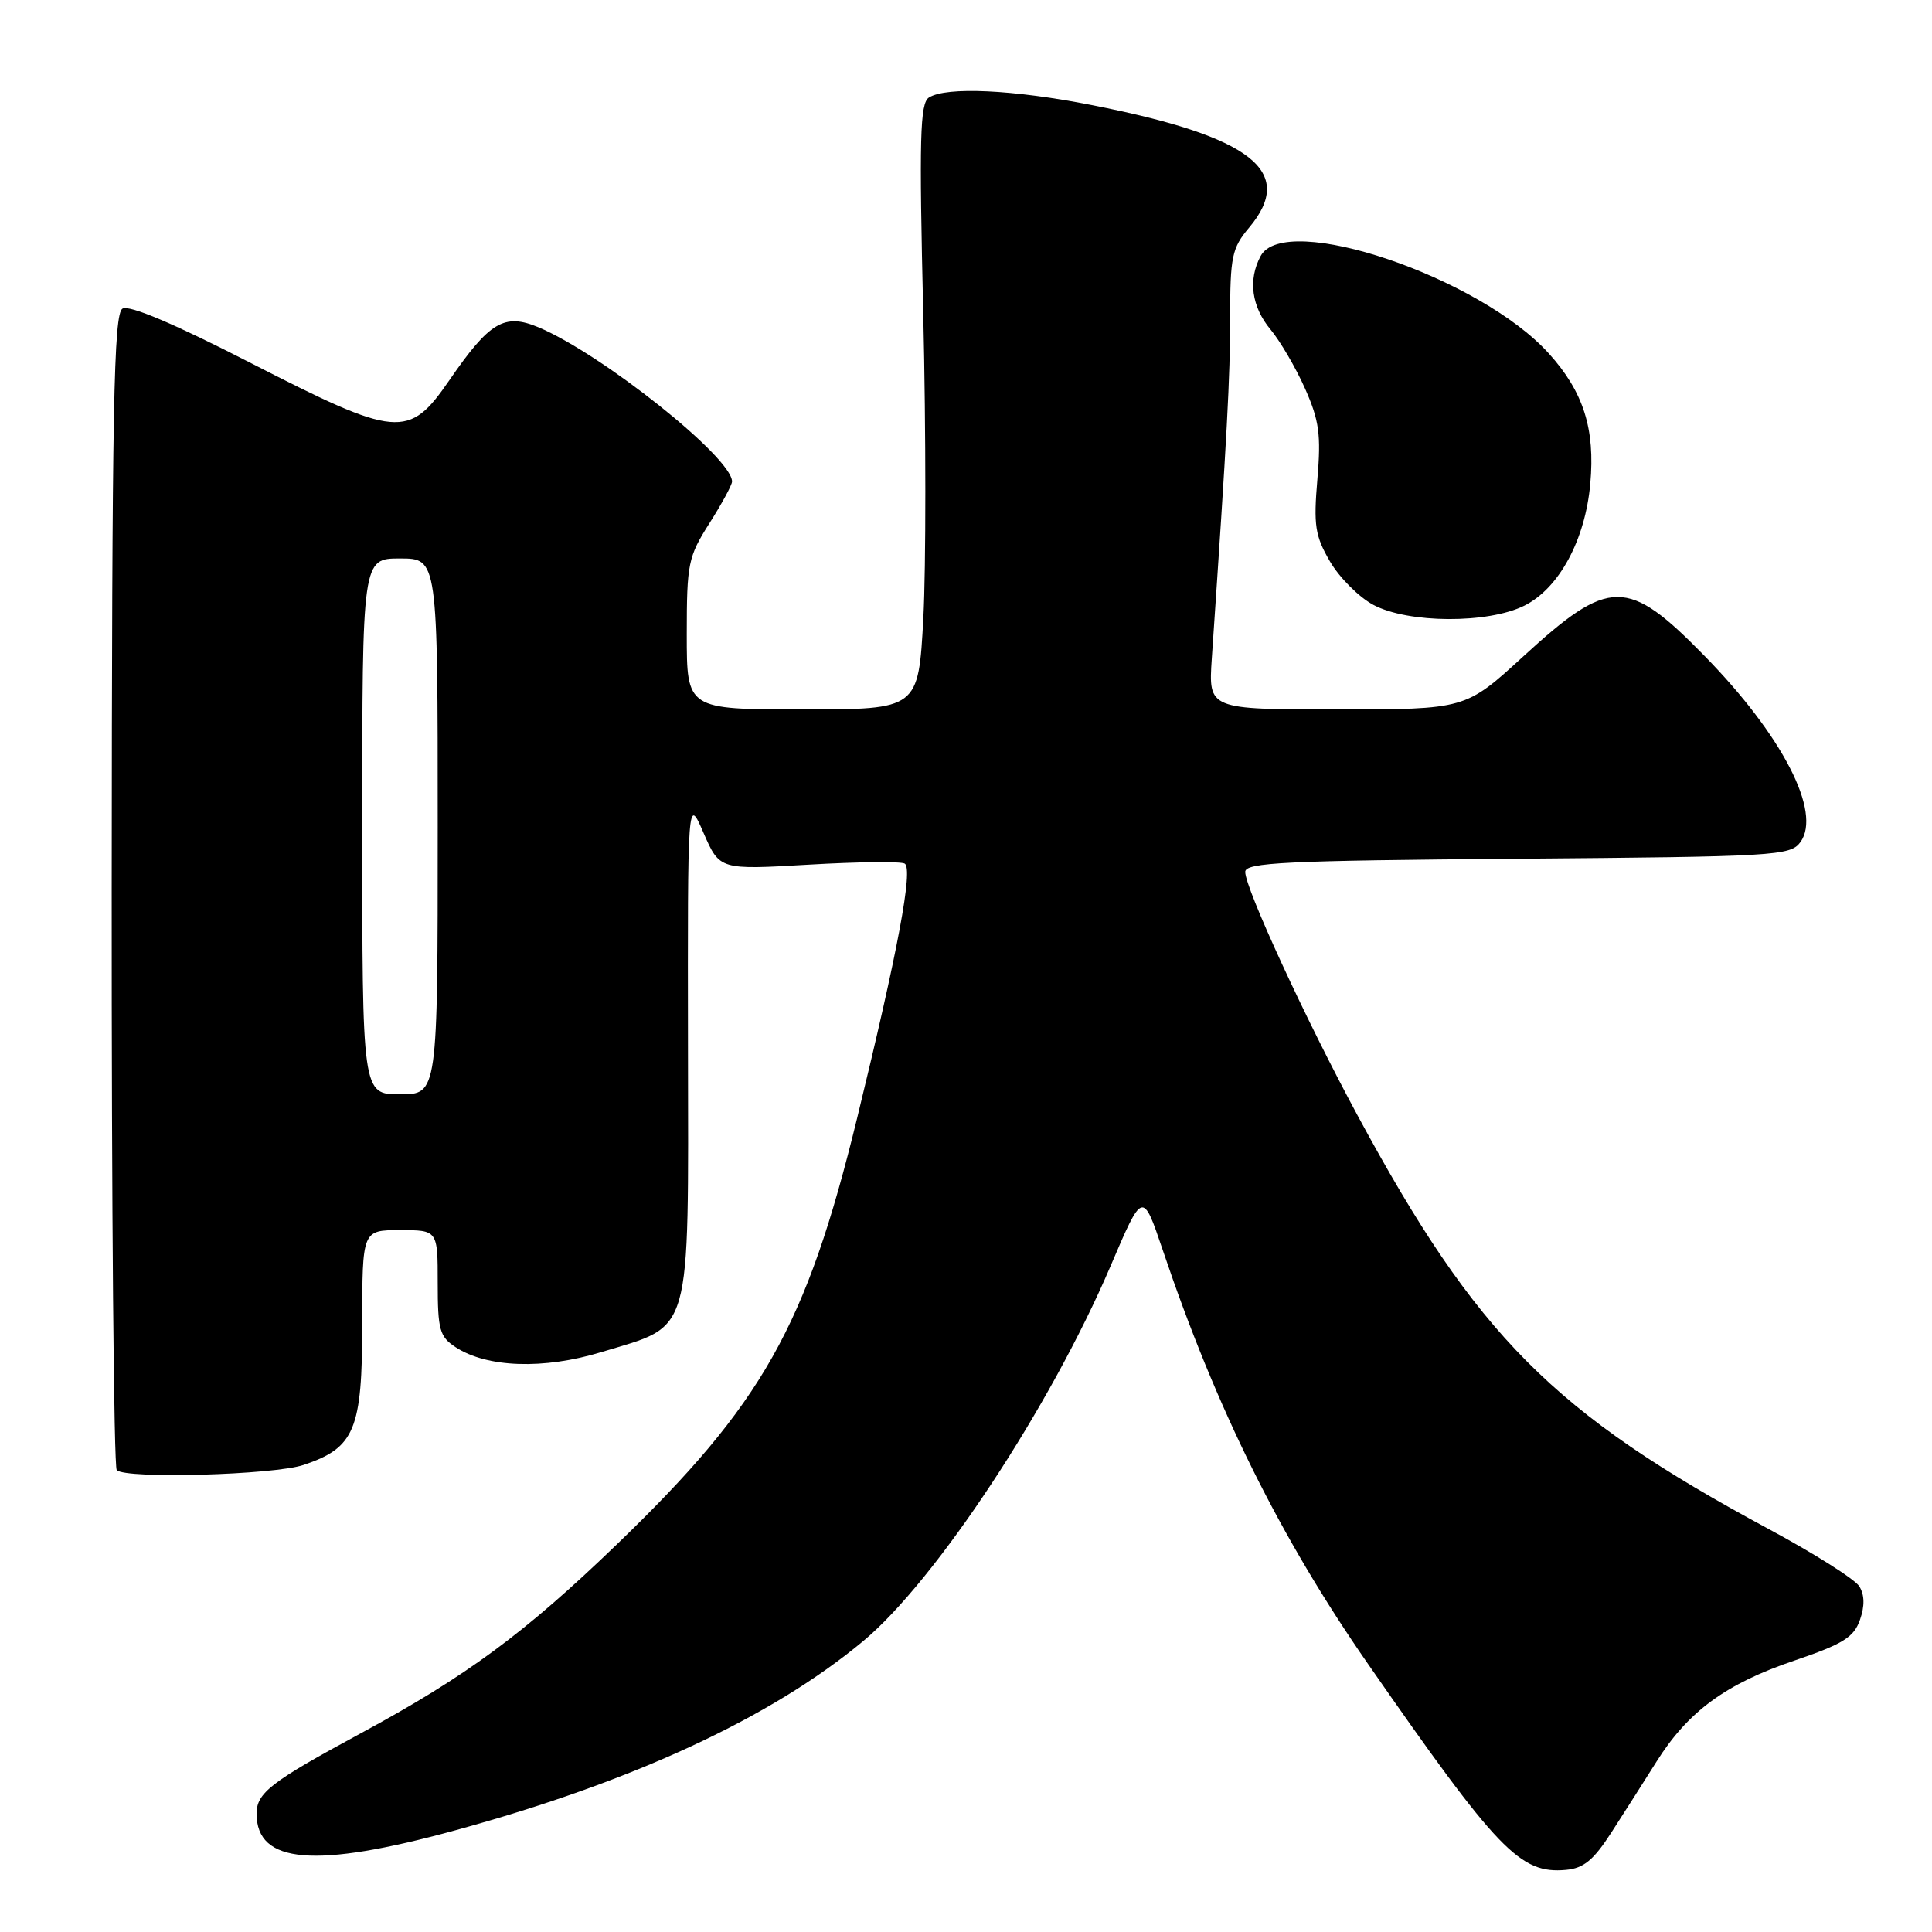 <?xml version="1.0" encoding="UTF-8" standalone="no"?>
<!DOCTYPE svg PUBLIC "-//W3C//DTD SVG 1.1//EN" "http://www.w3.org/Graphics/SVG/1.1/DTD/svg11.dtd" >
<svg xmlns="http://www.w3.org/2000/svg" xmlns:xlink="http://www.w3.org/1999/xlink" version="1.1" viewBox="0 0 256 256">
 <g >
 <path fill="currentColor"
d=" M 213.50 242.84 C 215.15 240.28 217.85 236.04 219.50 233.42 C 223.67 226.79 228.67 223.12 237.72 220.05 C 244.20 217.85 245.64 216.96 246.45 214.65 C 247.10 212.81 247.07 211.33 246.37 210.20 C 245.79 209.26 240.41 205.86 234.41 202.63 C 205.75 187.20 195.69 177.08 179.84 147.72 C 172.96 134.98 165.00 117.71 165.00 115.53 C 165.00 114.29 170.27 114.03 201.08 113.79 C 235.27 113.51 237.24 113.40 238.56 111.59 C 241.44 107.65 236.19 97.46 225.84 86.89 C 215.66 76.49 213.27 76.50 201.84 86.98 C 194.18 94.00 194.18 94.00 177.15 94.00 C 160.12 94.00 160.12 94.00 160.57 87.25 C 162.61 57.37 163.00 50.02 163.00 42.14 C 163.00 34.01 163.24 32.87 165.50 30.18 C 171.79 22.71 165.88 18.09 144.71 13.93 C 134.28 11.87 125.40 11.46 123.09 12.92 C 121.90 13.68 121.78 18.26 122.34 41.78 C 122.70 57.15 122.70 75.19 122.35 81.87 C 121.69 94.00 121.69 94.00 106.35 94.00 C 91.00 94.00 91.00 94.00 91.00 84.03 C 91.00 74.68 91.18 73.78 94.00 69.34 C 95.65 66.74 97.00 64.25 97.00 63.81 C 97.00 60.62 79.74 46.88 71.33 43.36 C 66.82 41.48 64.87 42.64 59.53 50.40 C 54.15 58.20 52.67 58.07 33.07 48.02 C 23.15 42.93 17.14 40.38 16.24 40.89 C 15.06 41.54 14.84 53.67 14.80 117.88 C 14.78 159.80 15.08 194.41 15.47 194.80 C 16.67 195.99 36.28 195.44 40.23 194.11 C 47.02 191.83 48.00 189.46 48.00 175.37 C 48.00 163.00 48.00 163.00 53.00 163.00 C 58.00 163.00 58.00 163.00 58.00 169.98 C 58.00 176.22 58.25 177.12 60.37 178.51 C 64.53 181.23 72.04 181.49 79.69 179.16 C 91.84 175.47 91.21 177.69 91.16 138.83 C 91.11 105.50 91.11 105.50 93.23 110.38 C 95.36 115.26 95.36 115.26 107.18 114.57 C 113.68 114.19 119.39 114.13 119.88 114.43 C 121.02 115.13 118.99 125.96 113.57 148.17 C 106.82 175.80 101.04 186.04 81.69 204.68 C 69.45 216.47 61.80 222.11 47.79 229.68 C 35.89 236.11 34.00 237.56 34.00 240.33 C 34.00 246.97 41.77 247.62 60.35 242.52 C 83.94 236.06 102.20 227.59 114.37 217.46 C 123.96 209.49 139.20 186.39 147.15 167.77 C 151.41 157.78 151.41 157.78 154.07 165.64 C 161.15 186.64 169.63 203.72 181.28 220.50 C 198.52 245.31 201.42 248.32 207.50 247.77 C 209.84 247.56 211.16 246.47 213.50 242.84 Z  M 201.99 80.25 C 206.59 77.95 210.05 71.55 210.72 64.10 C 211.38 56.83 209.82 51.92 205.23 46.84 C 196.07 36.69 170.23 27.97 167.04 33.93 C 165.35 37.08 165.84 40.65 168.36 43.67 C 169.65 45.23 171.71 48.75 172.93 51.50 C 174.80 55.71 175.06 57.60 174.56 63.50 C 174.04 69.61 174.25 71.00 176.23 74.40 C 177.48 76.54 180.07 79.13 181.98 80.15 C 186.61 82.61 197.17 82.66 201.99 80.25 Z  M 48.00 109.50 C 48.00 74.00 48.00 74.00 53.00 74.00 C 58.00 74.00 58.00 74.00 58.00 109.50 C 58.00 145.00 58.00 145.00 53.00 145.00 C 48.00 145.00 48.00 145.00 48.00 109.50 Z "/>
</g>
</svg>